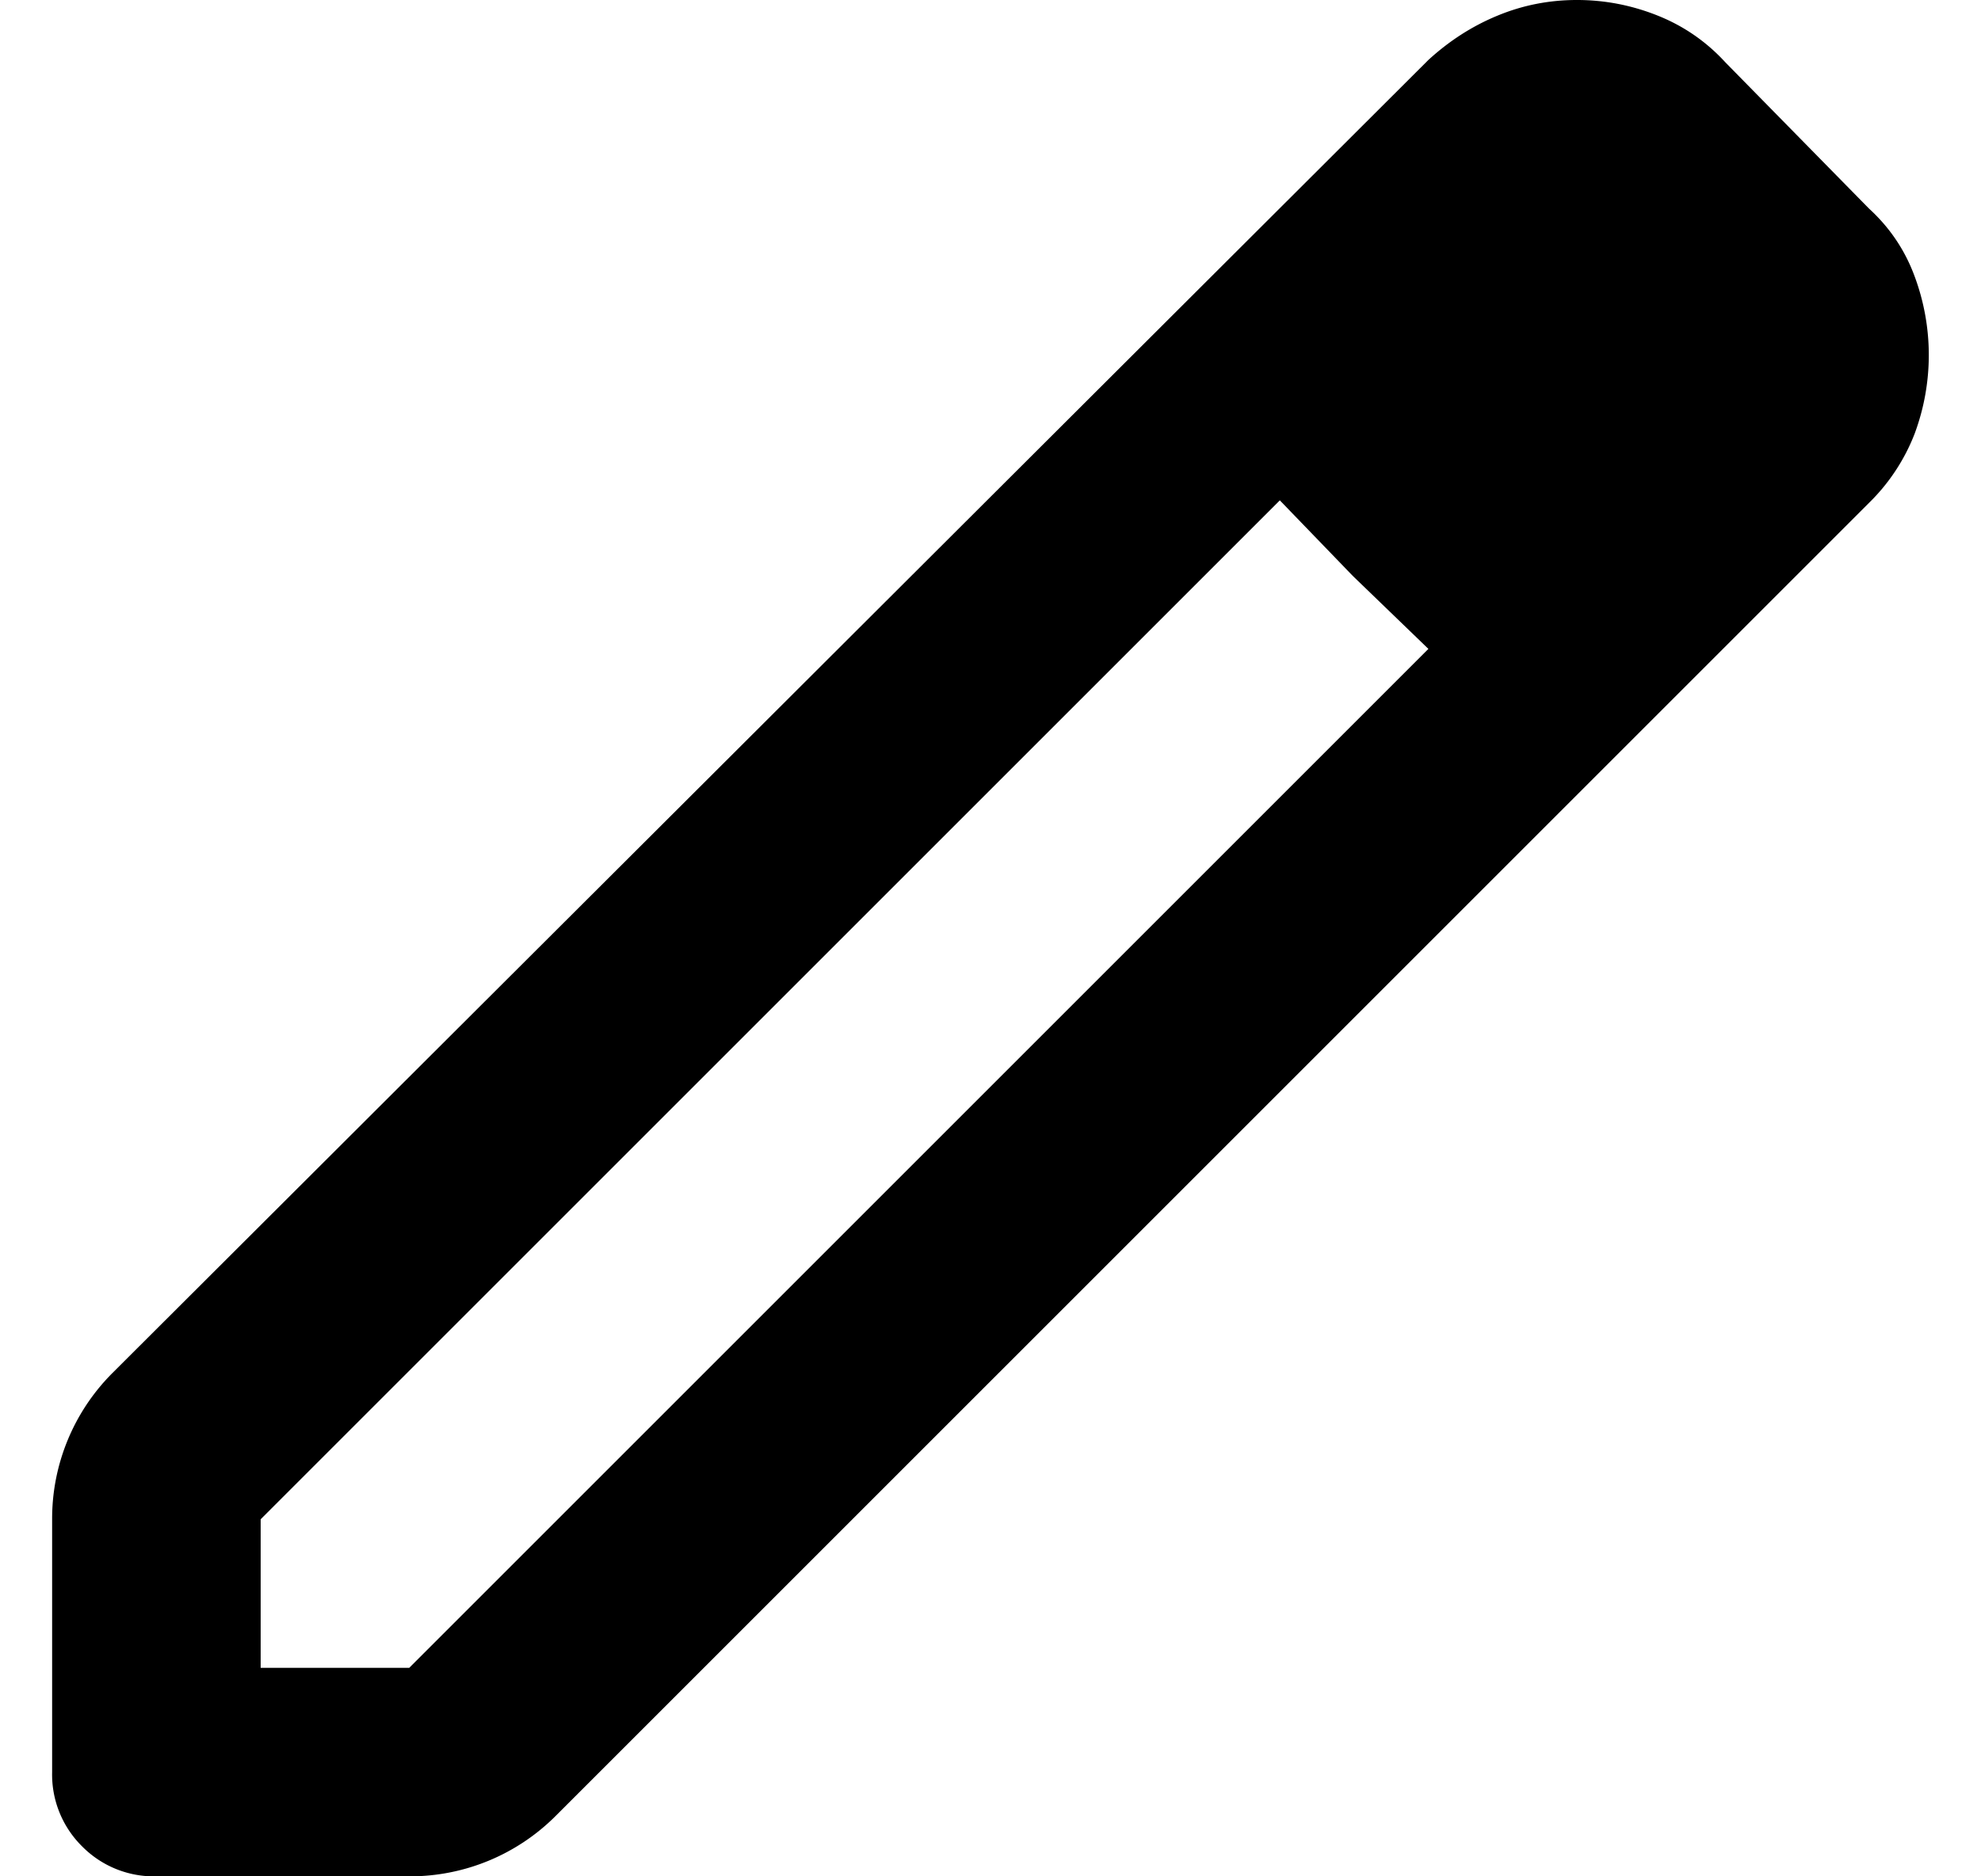<?xml version="1.0" encoding="utf-8"?><svg width="19" height="18" fill="none" xmlns="http://www.w3.org/2000/svg" viewBox="0 0 19 18"><path d="M2.5 16h1.425L13.7 6.225 12.275 4.8 2.5 14.575V16zm-1 2a.967.967 0 01-.713-.288A.968.968 0 01.5 17v-2.425a1.975 1.975 0 01.575-1.4L13.7.575c.2-.183.42-.325.663-.425.241-.1.495-.15.762-.15s.525.05.775.15c.25.1.467.25.65.45L17.925 2c.2.183.346.4.438.65a2.165 2.165 0 010 1.512 1.874 1.874 0 01-.438.663l-12.6 12.6a1.975 1.975 0 01-1.4.575H1.5zM12.975 5.525l-.7-.725L13.7 6.225l-.725-.7z" fill="currentColor"/></svg>